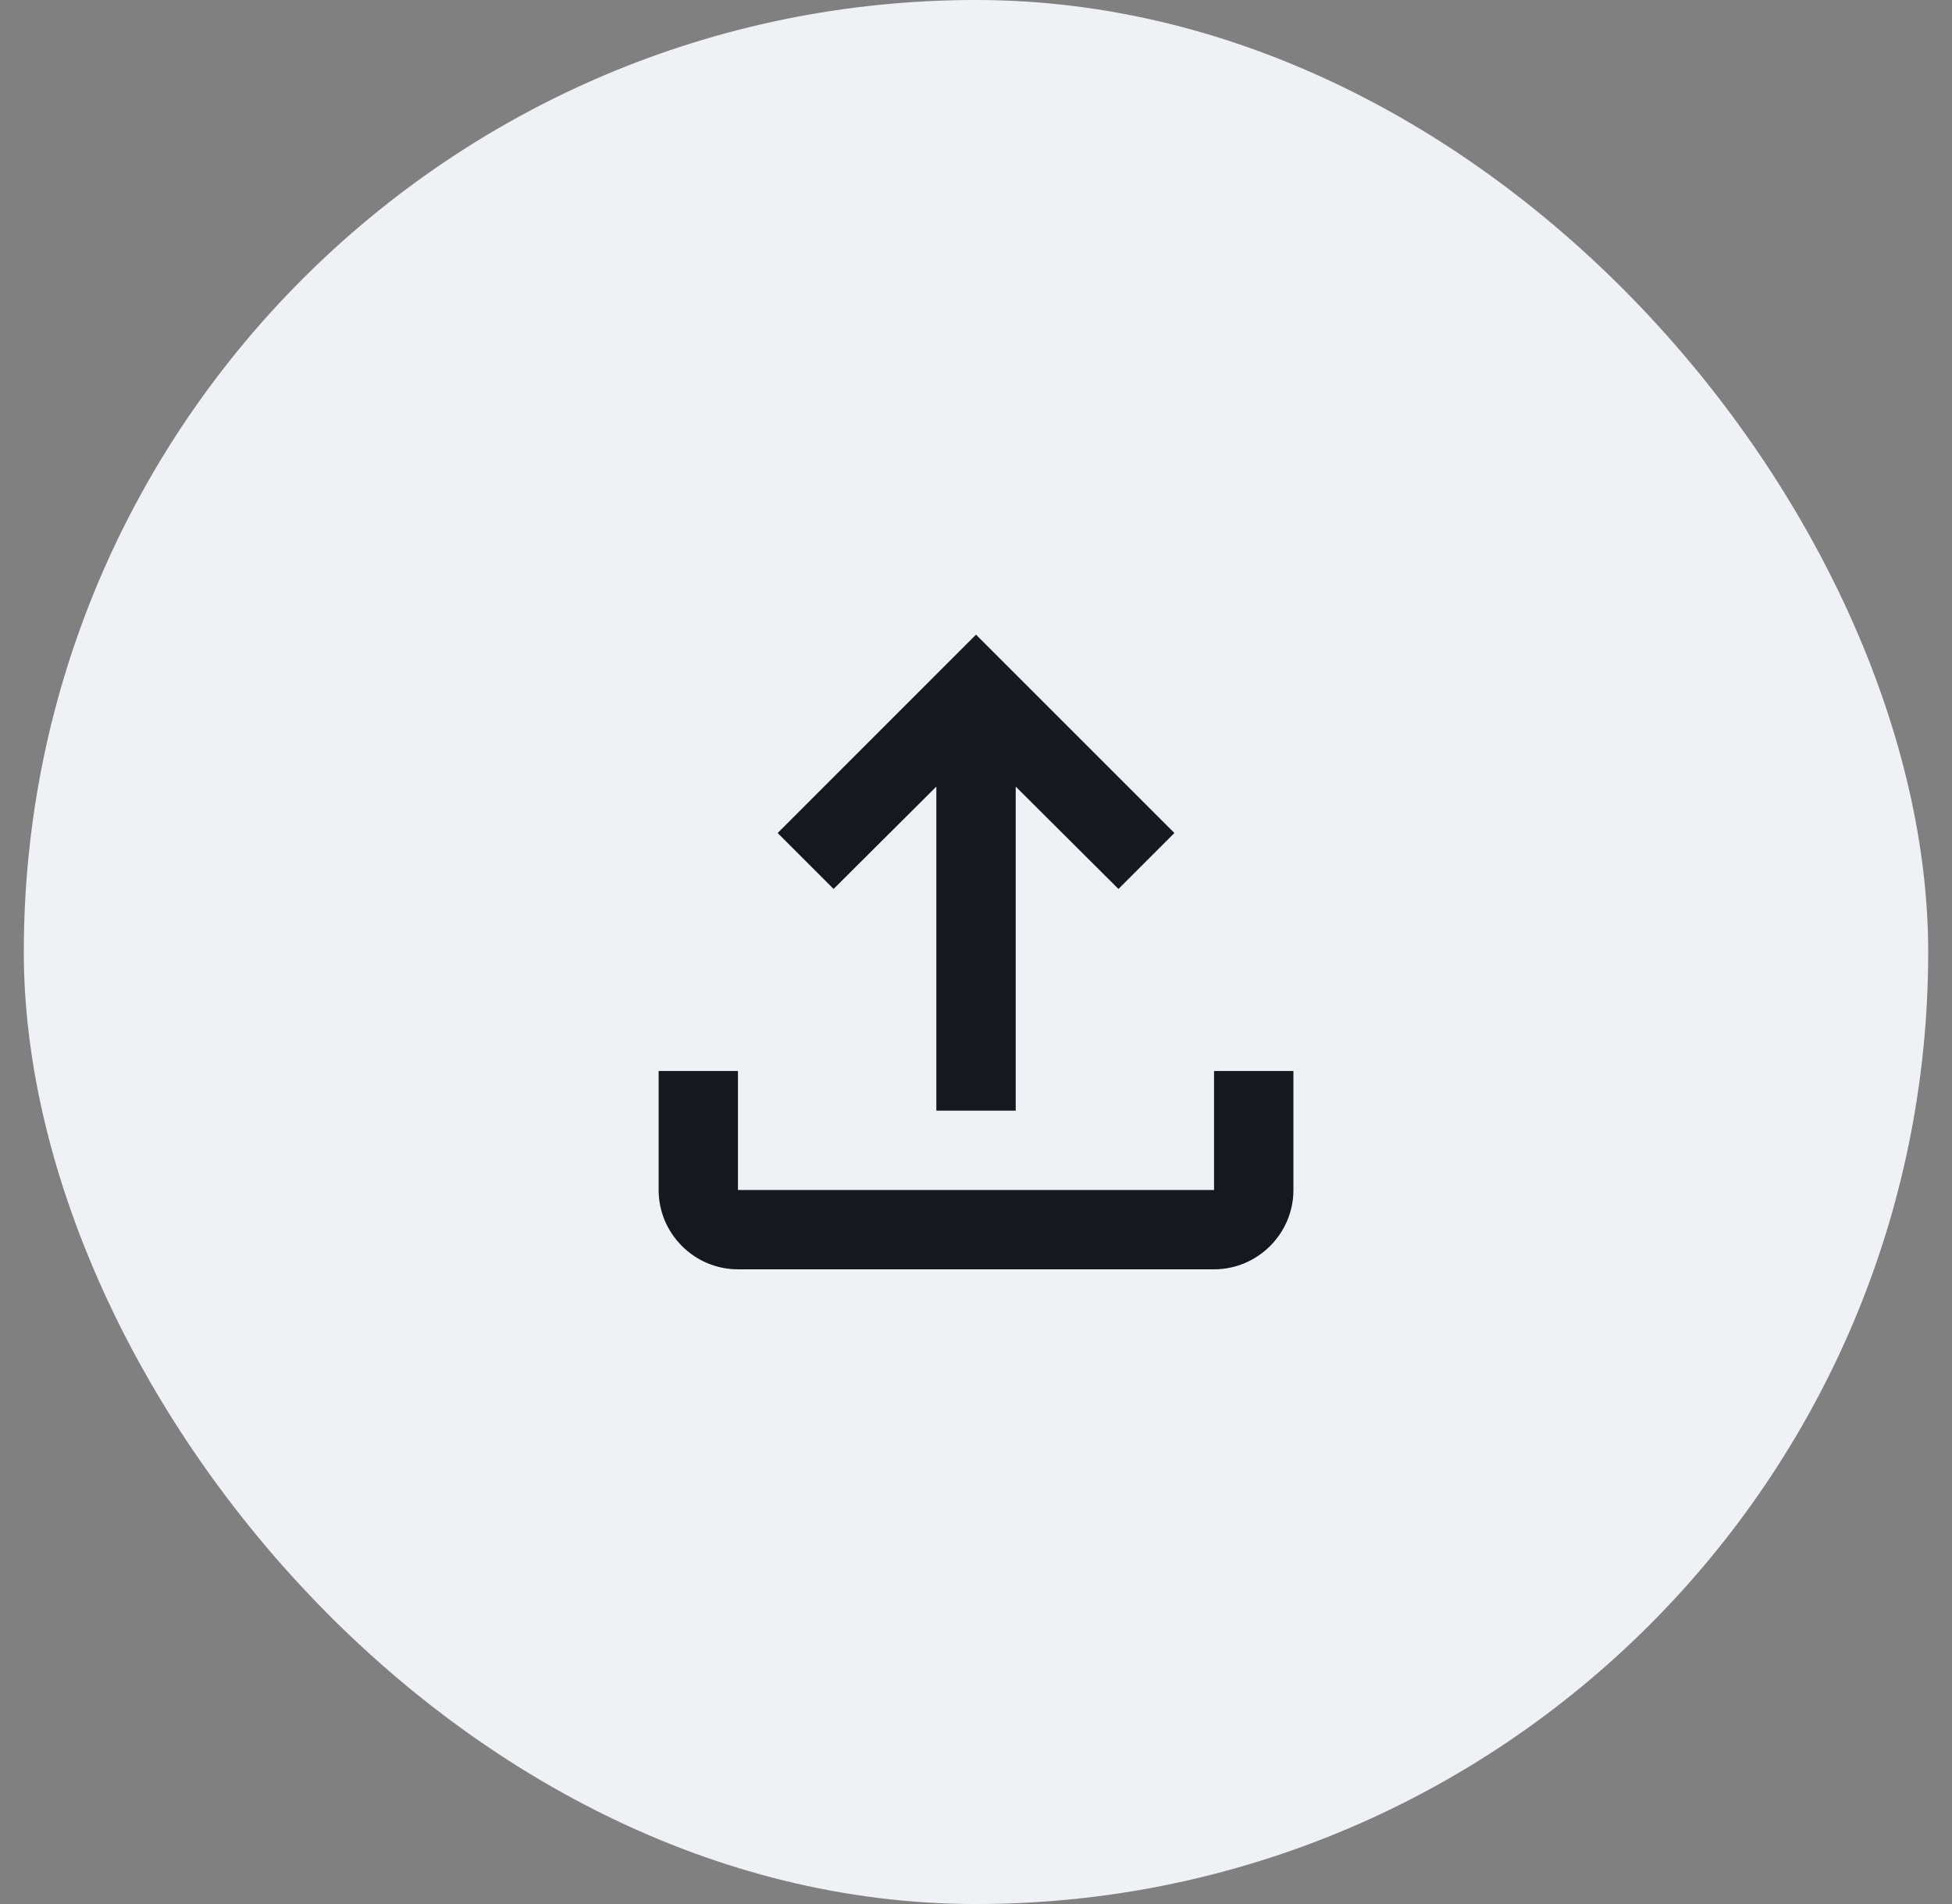 <svg width="41" height="40" viewBox="0 0 41 40" fill="none" xmlns="http://www.w3.org/2000/svg">
<rect x="0" y="0" width="41" height="40" fill="#808080" stroke="none"/>
<rect x="0.5" width="40" height="40" rx="20" fill="#F0F1F5"/>
<path d="M25.5 22.5V25H15.5V22.5H13.834V25C13.834 25.916 14.584 26.666 15.5 26.666H25.5C26.417 26.666 27.167 25.916 27.167 25V22.5H25.5ZM16.334 17.5L17.509 18.675L19.667 16.525V23.333H21.334V16.525L23.492 18.675L24.667 17.5L20.5 13.333L16.334 17.5Z" fill="#15181F"/>
</svg>
